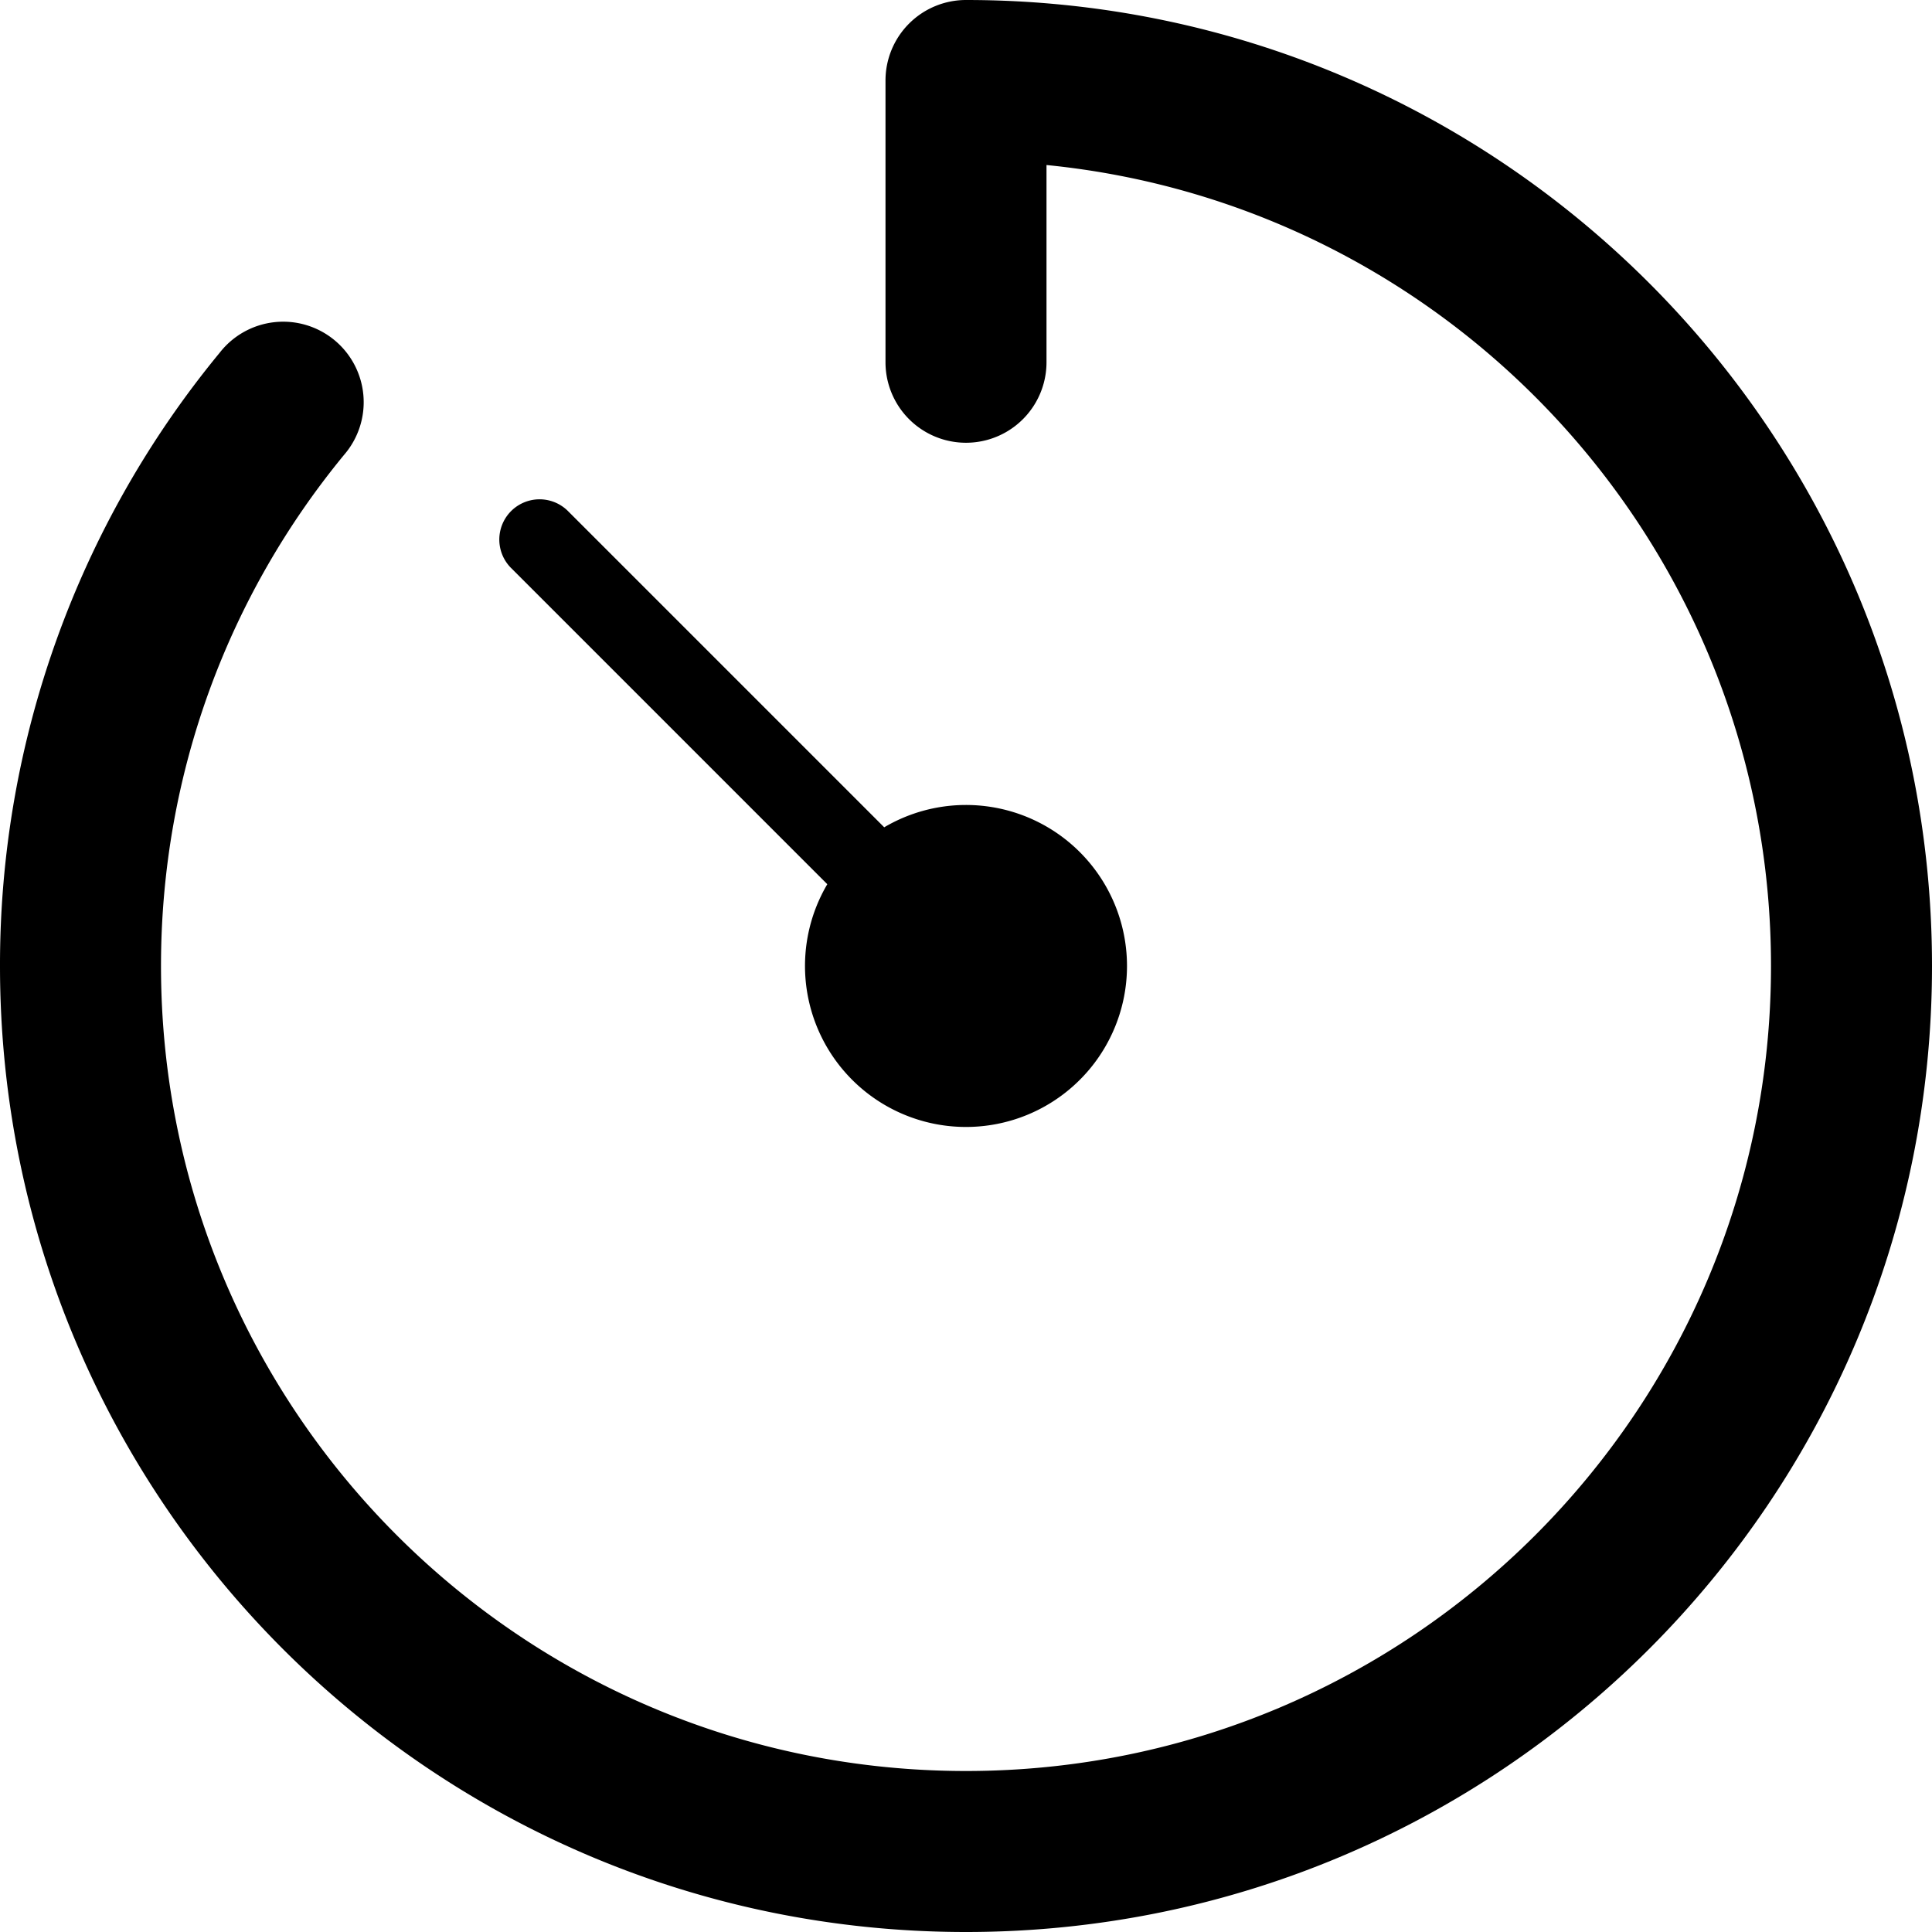 <svg xmlns="http://www.w3.org/2000/svg" viewBox="0 0 24 24">
  <path d="M12 0a1 1 0 0 0-1 1v3.5a1 1 0 1 0 2 0V2.05c5.053.501 9 4.765 9 9.95 0 5.523-4.477 10-10 10S2 17.523 2 12c0-2.411.852-4.62 2.272-6.347a1 1 0 1 0-1.544-1.27A11.955 11.955 0 0 0 0 12c0 6.627 5.373 12 12 12s12-5.373 12-12S18.627 0 12 0Z"/>
  <path fill-rule="evenodd" d="M14 12a2 2 0 1 1-3.723-1.016L6.343 7.05a.5.5 0 0 1 .707-.707l3.934 3.934A2 2 0 0 1 14 12Z" clip-rule="evenodd"/>
</svg>
